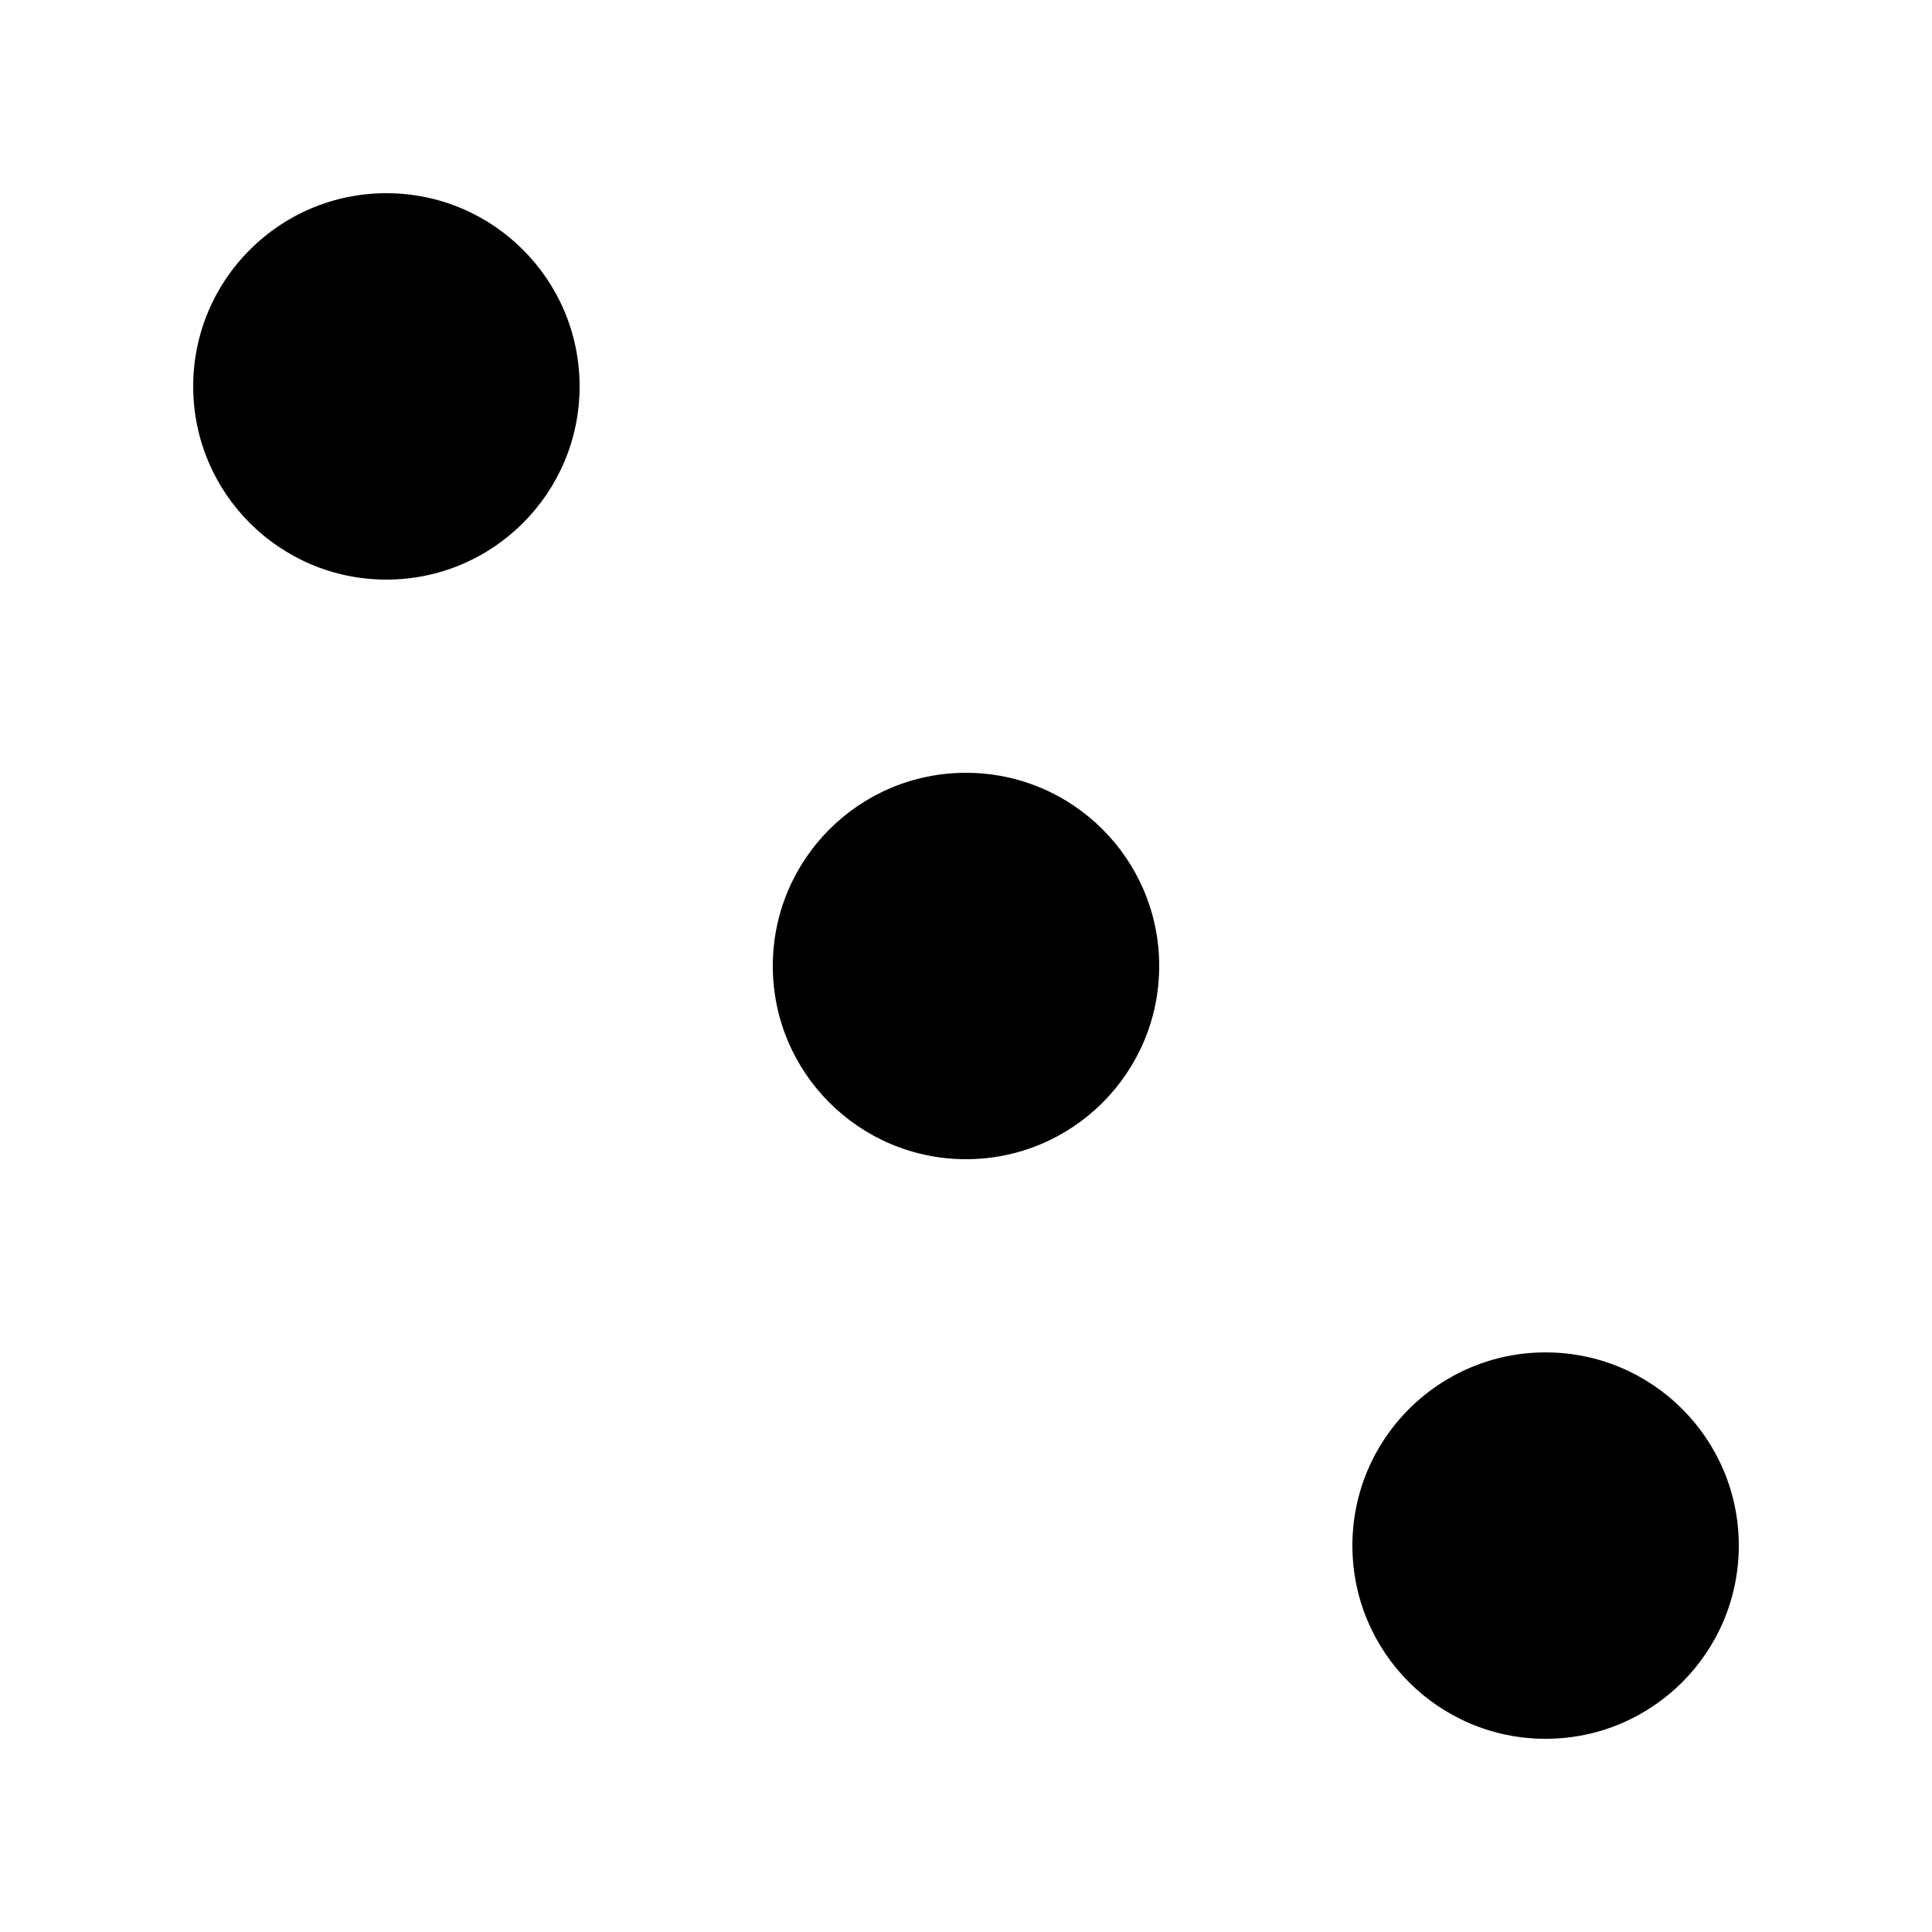 <svg width="100" height="100">
<rect width="100" height="100" fill="white"/>
<circle r="10" cx="20" cy="20" fill="black"/>
<circle r="10" cx="50" cy="50" fill="black"/>
<circle r="10" cx="80" cy="80" fill="black"/>
</svg>

